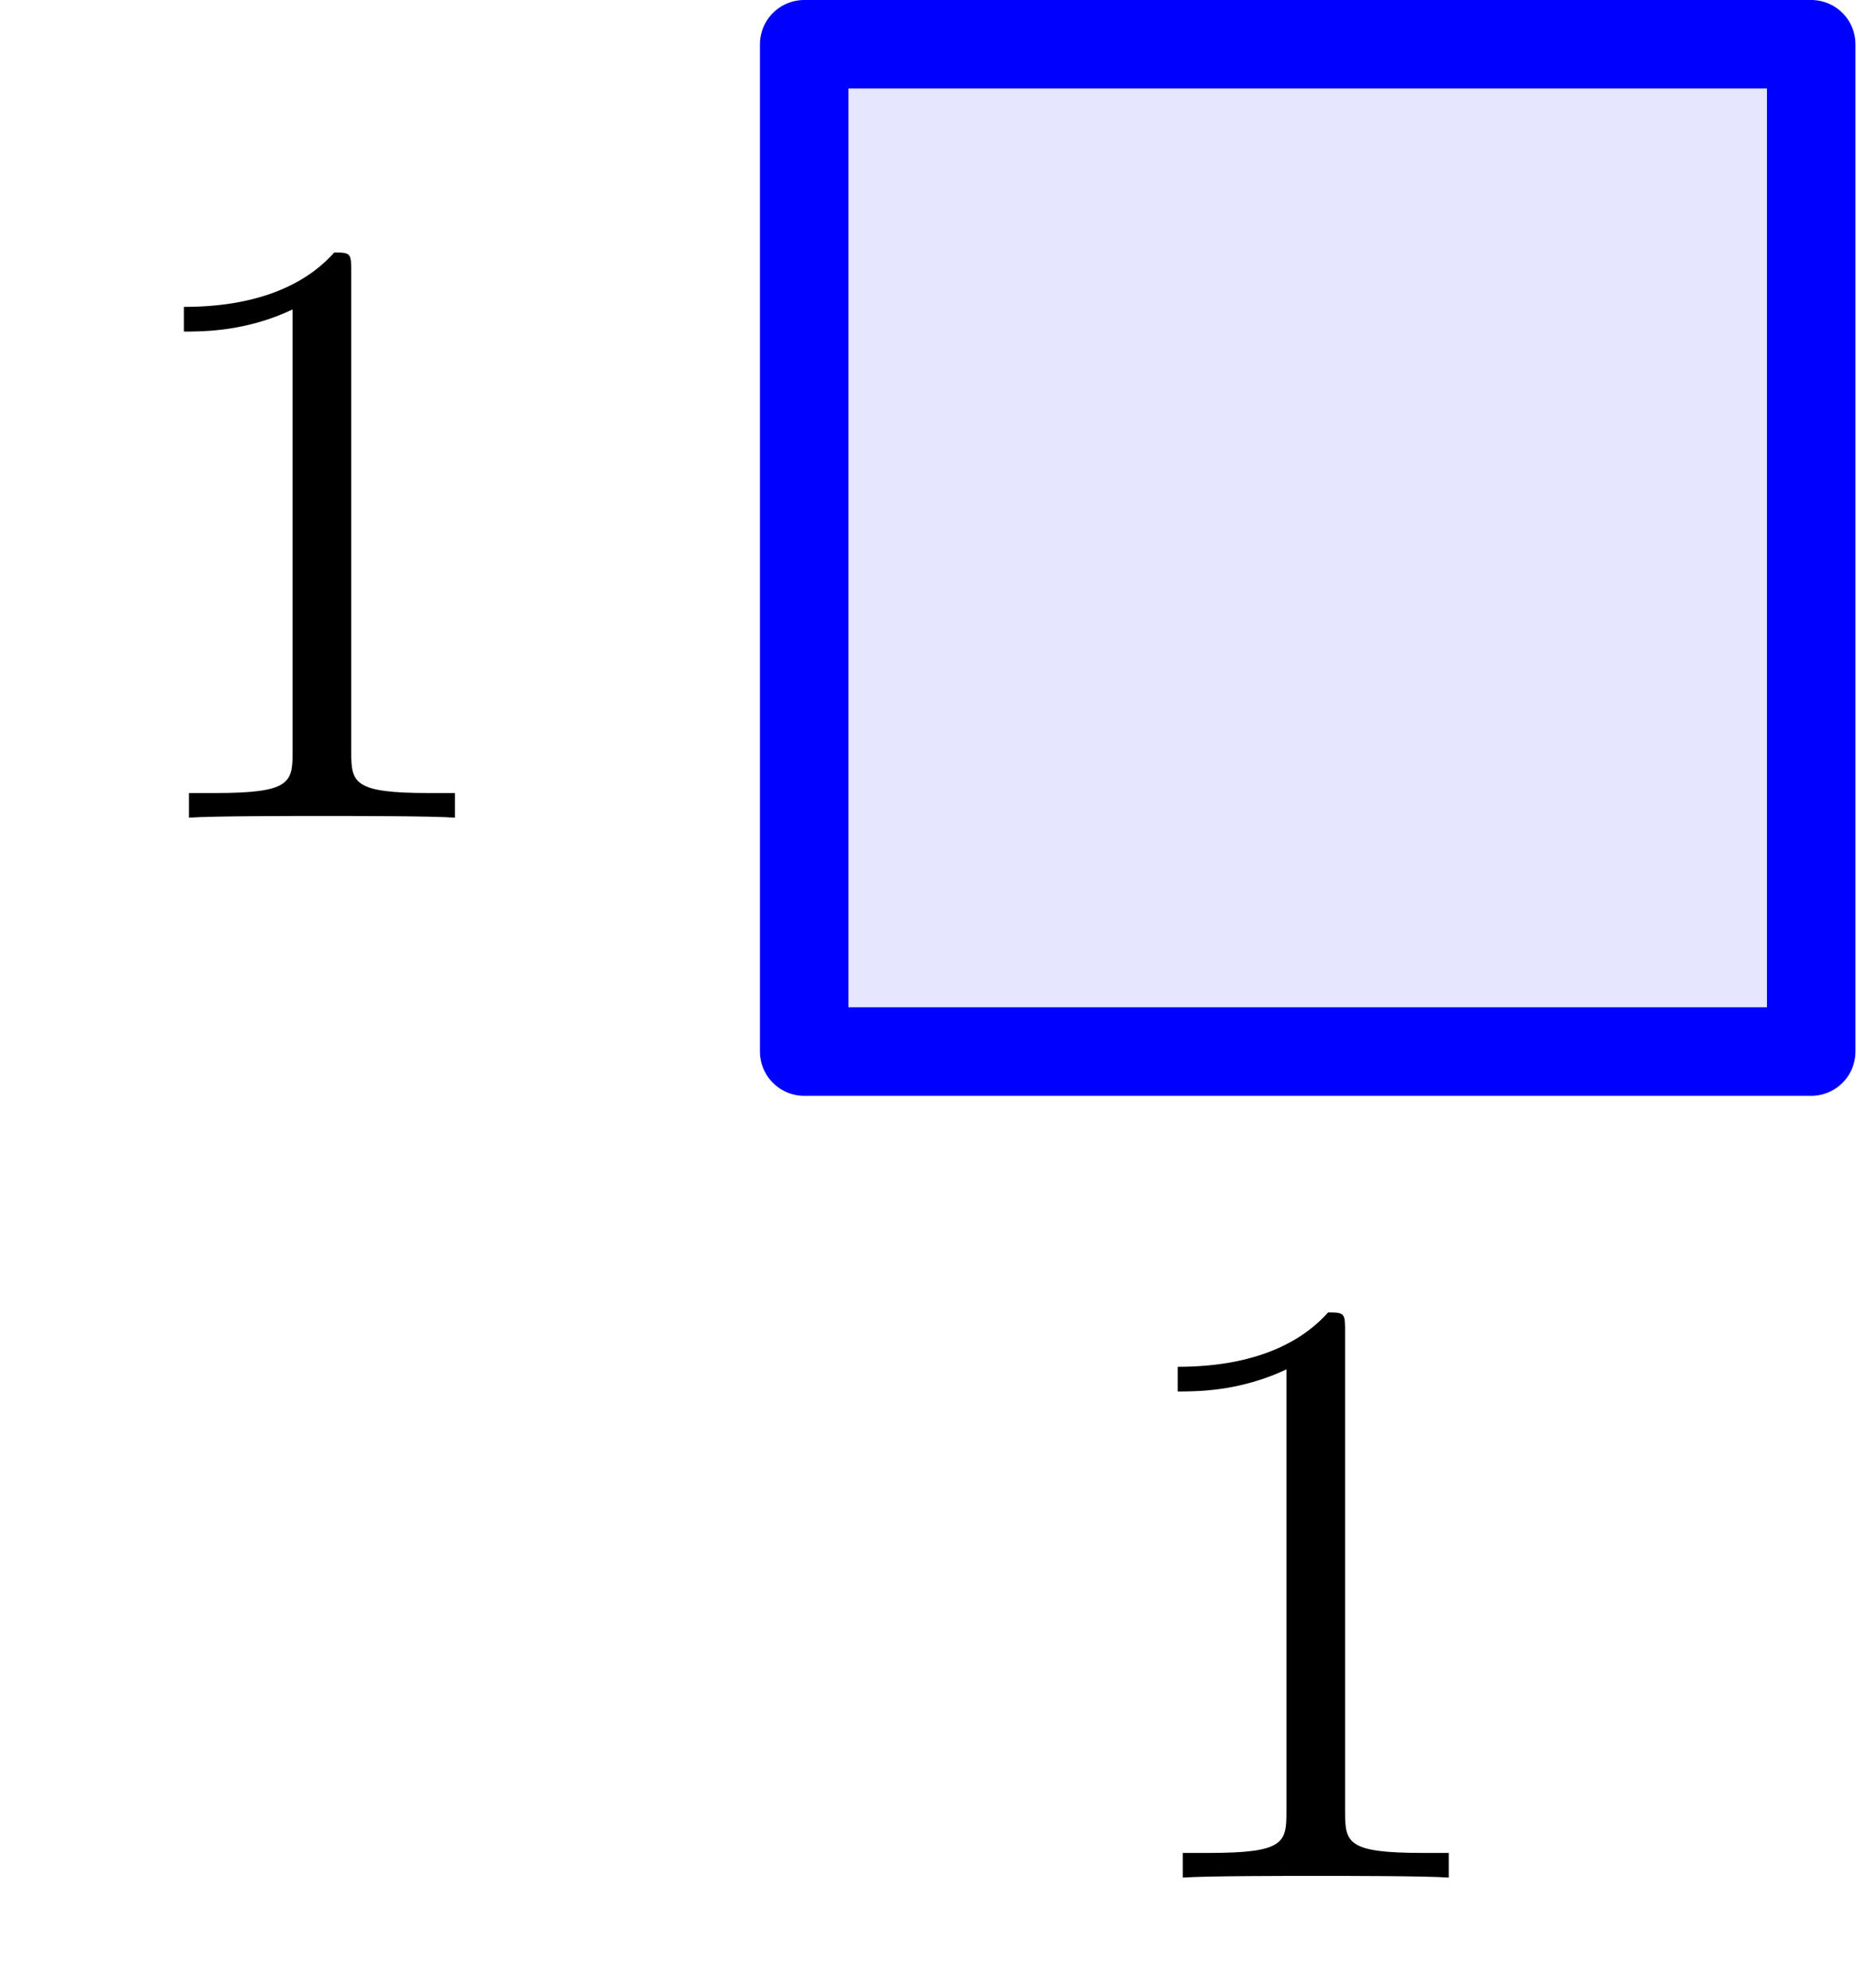 <?xml version='1.0' encoding='UTF-8'?>
<!-- This file was generated by dvisvgm 3.2.1 -->
<svg version='1.1' xmlns='http://www.w3.org/2000/svg' xmlns:xlink='http://www.w3.org/1999/xlink' width='26.115pt' height='27.966pt' viewBox='67.728 68.654 26.115 27.966'>
<defs>
<path id='g0-49' d='M3.443-7.663C3.443-7.938 3.443-7.95 3.204-7.95C2.917-7.627 2.319-7.185 1.088-7.185V-6.838C1.363-6.838 1.961-6.838 2.618-7.149V-.921C2.618-.49 2.582-.347 1.53-.347H1.16V0C1.482-.024 2.642-.024 3.037-.024S4.579-.024 4.902 0V-.347H4.531C3.479-.347 3.443-.49 3.443-.921V-7.663Z'/>
</defs>
<g id='page1'>
<g transform='translate(67.728 68.654)scale(.996)'>
<path d='M11.361 14.851H25.587V.625H11.361V14.851Z' fill='#0000ff' opacity='0.1'/>
</g>
<g transform='translate(67.728 68.654)scale(.996)'>
<path d='M11.361 14.851H25.587V.625H11.361V14.851Z' fill='none' stroke='#0000ff' stroke-linecap='round' stroke-linejoin='round' stroke-miterlimit='10.037' stroke-width='1.25'/>
</g>
<use x='83.211' y='95.065' xlink:href='#g0-49'/>
<use x='69.227' y='80.156' xlink:href='#g0-49'/>
</g>
</svg>